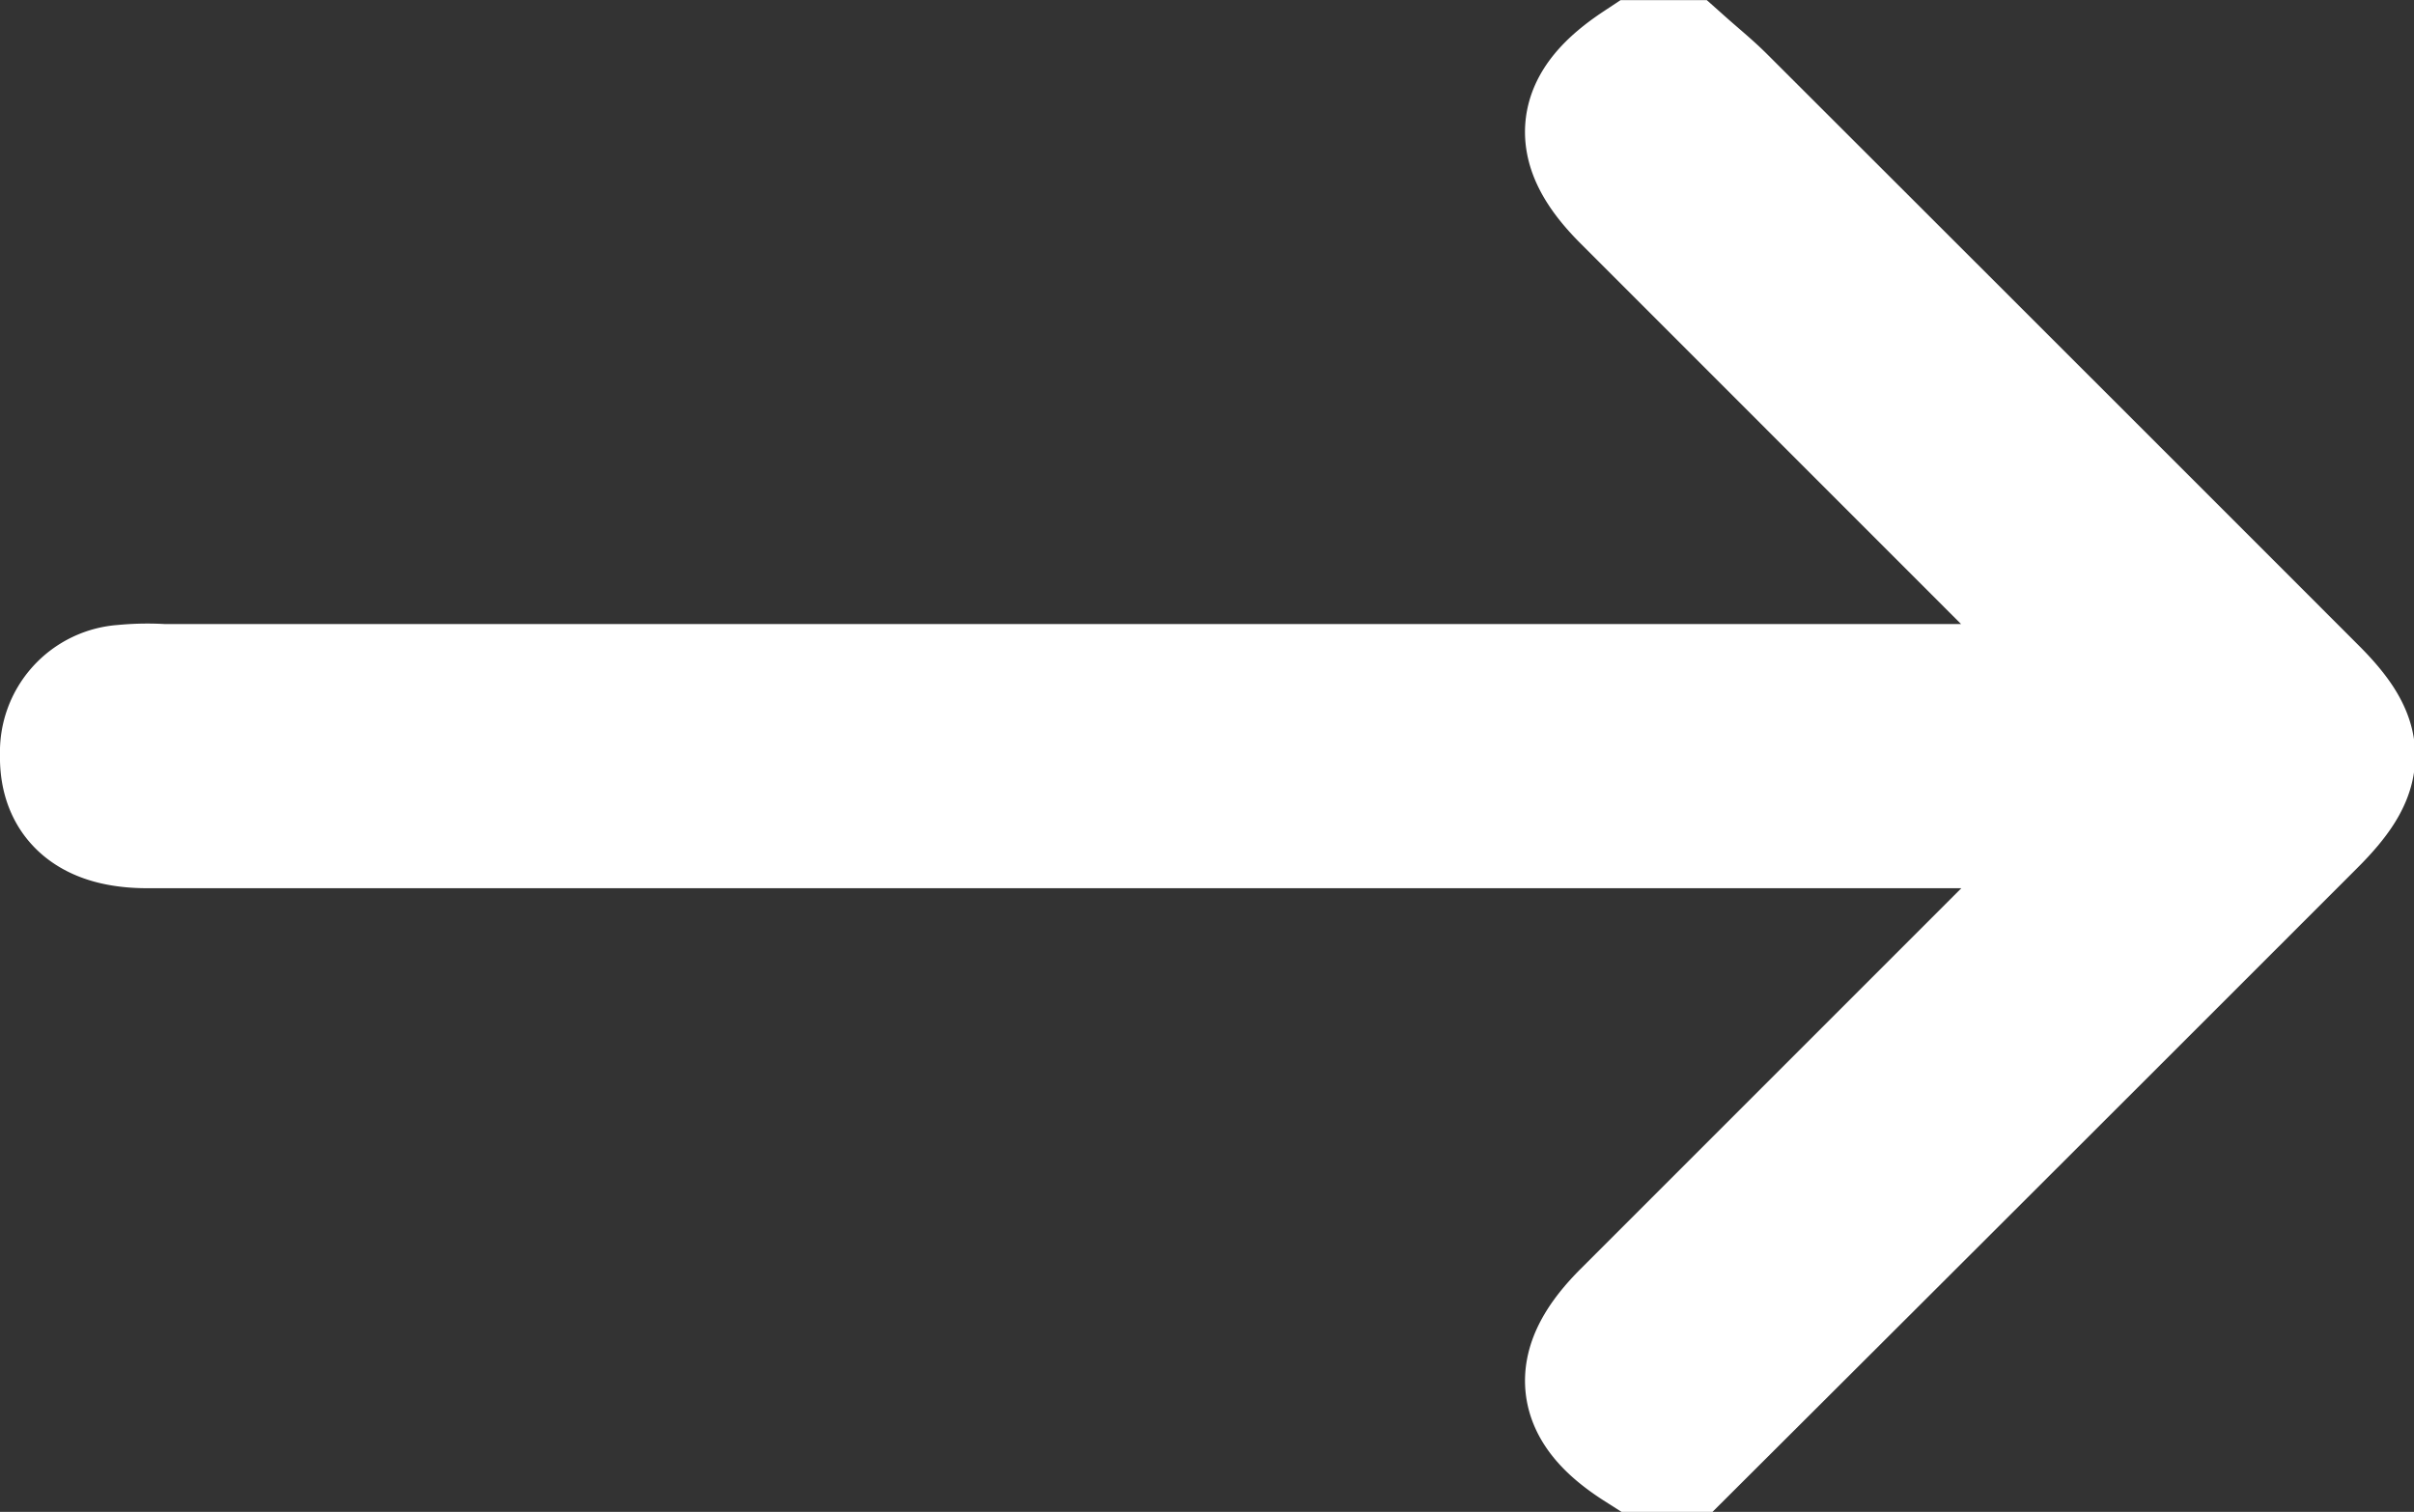 <svg xmlns="http://www.w3.org/2000/svg" width="17.599" height="11.023" viewBox="0 0 17.599 11.023">
  <rect x="0" y="0" width="17.599" height="11.023" fill="#333333" stroke="none"/>
  <path id="Tracé_23044" data-name="Tracé 23044" d="M355.609,170.589c-.435-.277-.462-.546-.089-.919l3.38-3.38c.065-.065.126-.134.232-.248H344.716c-.389,0-.583-.162-.574-.476a.428.428,0,0,1,.4-.445,1.78,1.78,0,0,1,.288-.005h14.3c-.115-.122-.182-.2-.253-.269l-3.359-3.36c-.37-.37-.344-.633.089-.92h.288c.091.081.186.158.272.243q2.159,2.156,4.316,4.314c.359.359.356.552-.009.917q-2.137,2.138-4.277,4.272a3.374,3.374,0,0,1-.361.276Z" transform="translate(-343.642 -160.066)" fill="#fff" stroke="#fff" stroke-width="1"/>
</svg>
